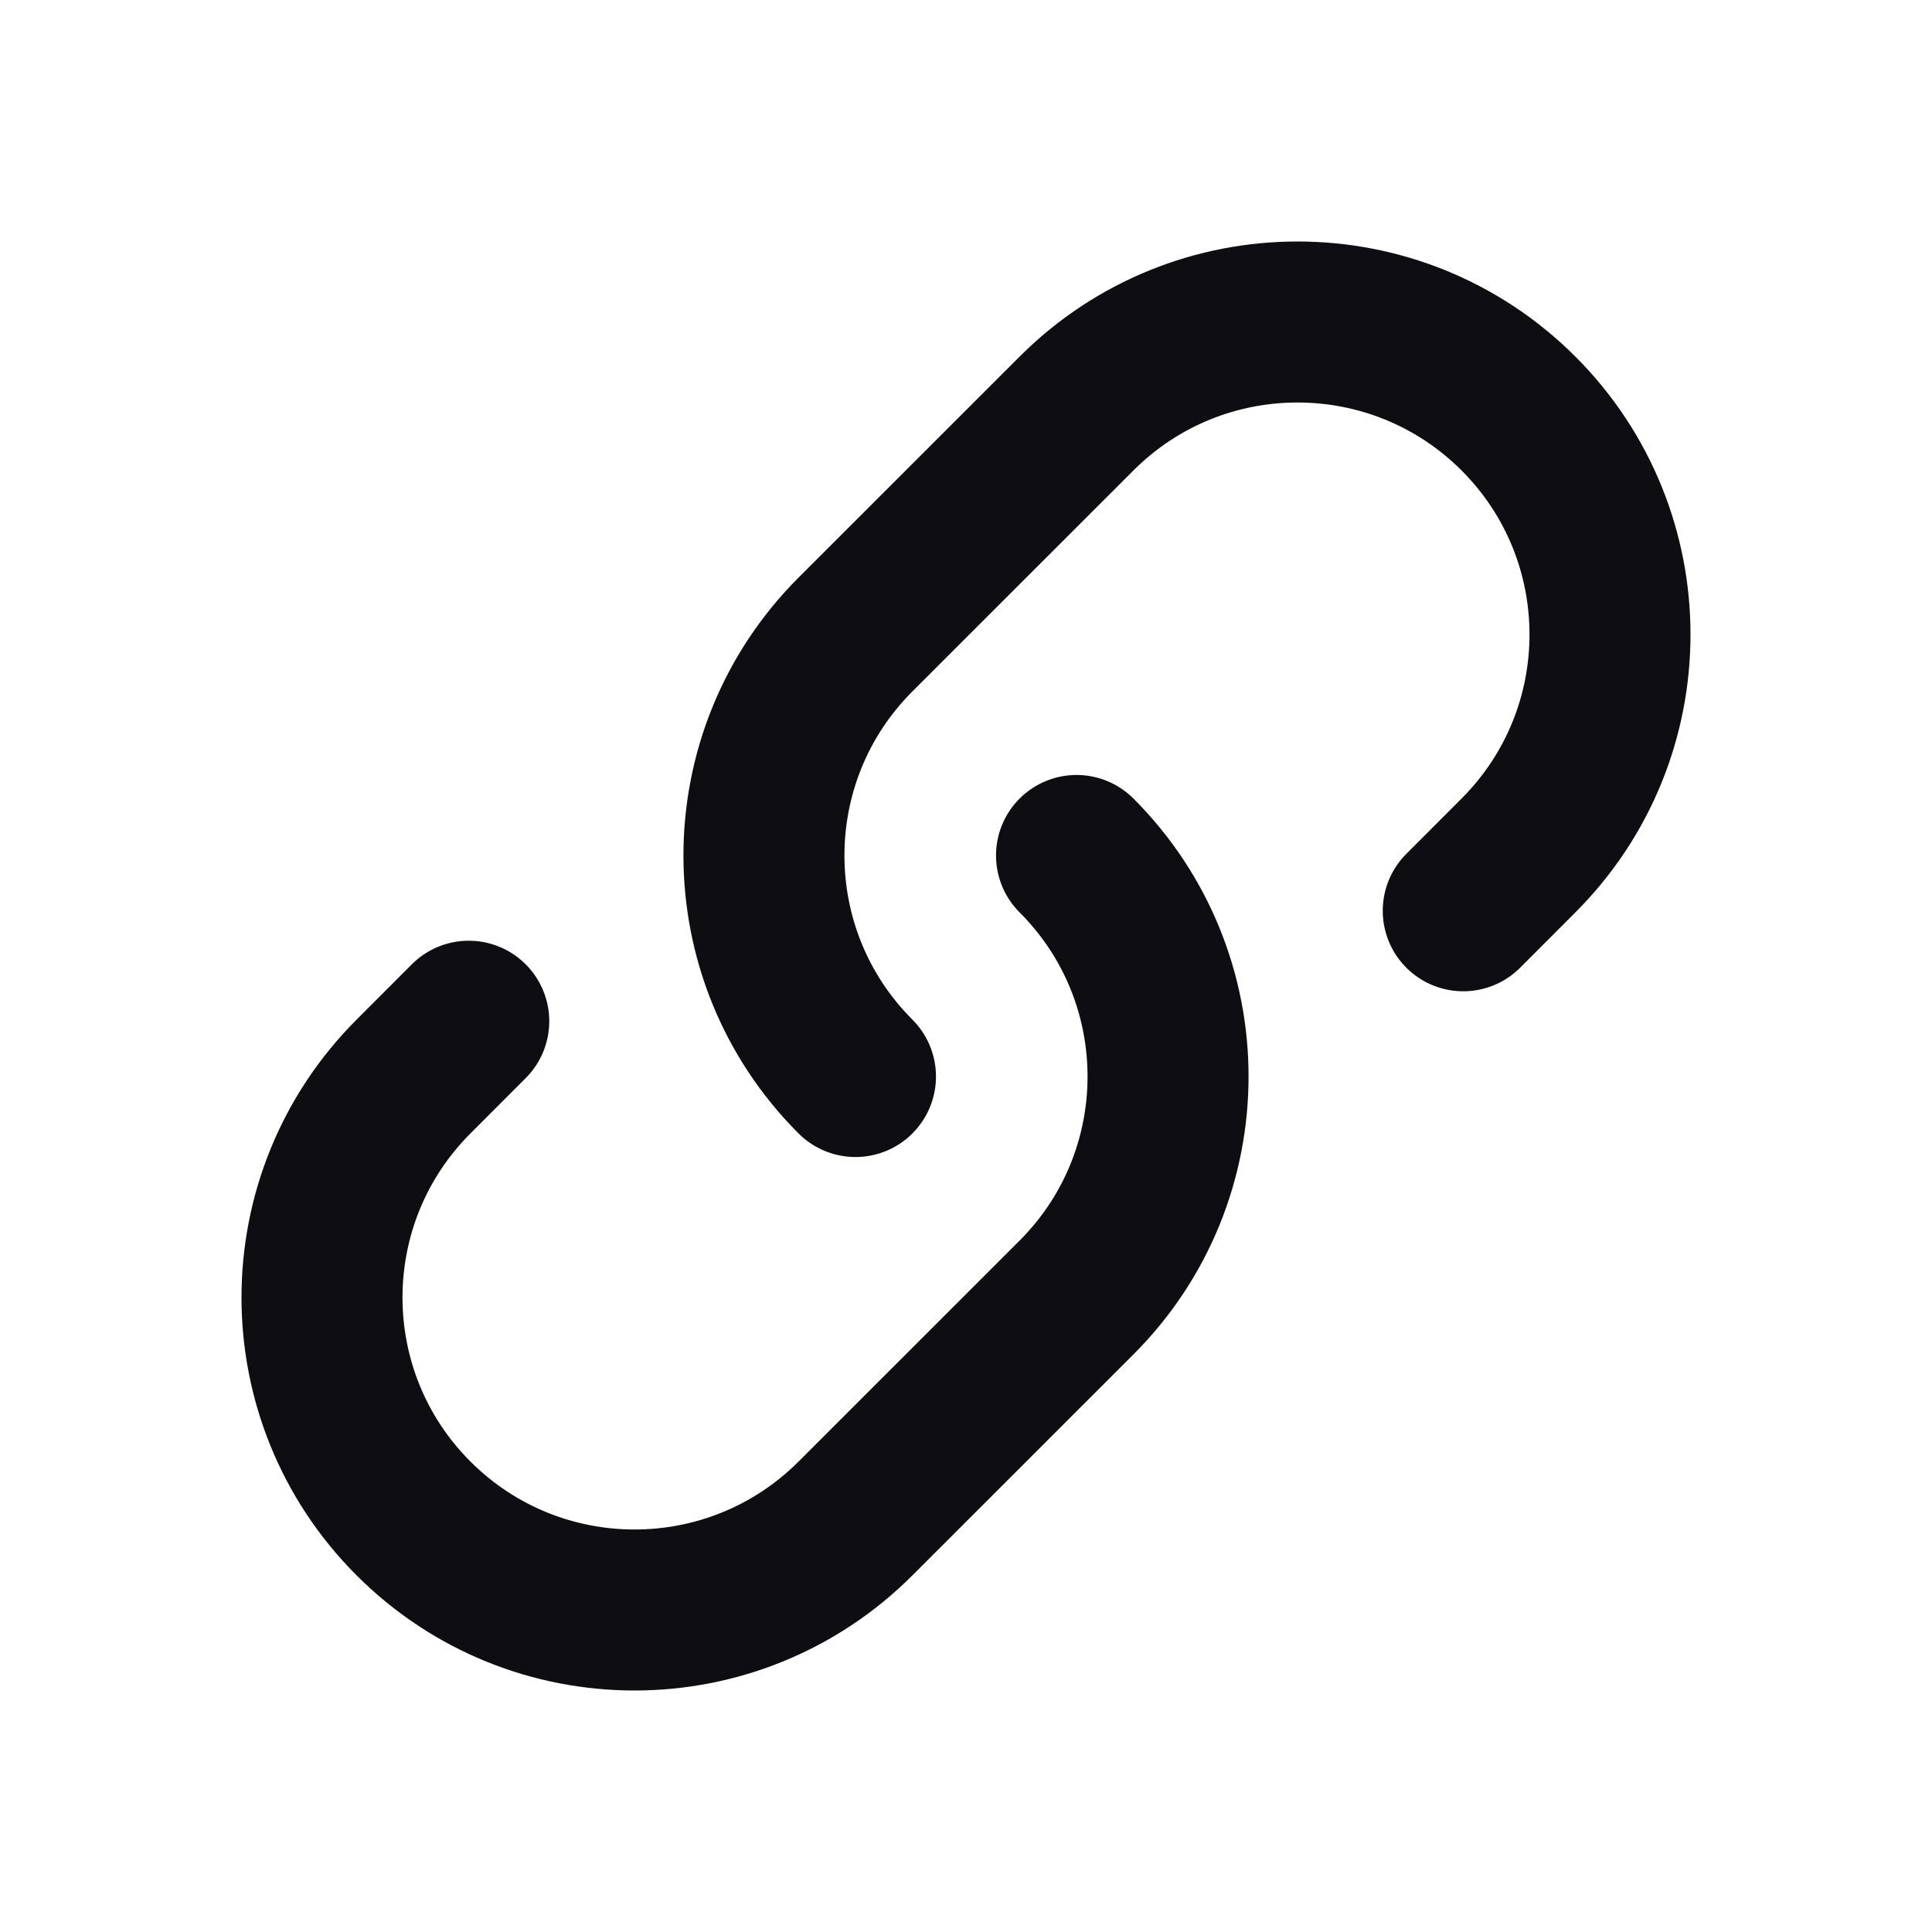 <svg width="24" height="24" viewBox="0 0 24 24" fill="none" xmlns="http://www.w3.org/2000/svg">
<path d="M5.823 12.686L5.137 13.373C3.621 14.889 3.621 17.347 5.137 18.863C6.653 20.379 9.111 20.379 10.627 18.863L13.373 16.118C14.889 14.602 14.889 12.143 13.373 10.627M18.177 11.314L18.863 10.627C20.379 9.111 20.379 6.653 18.863 5.137C17.347 3.621 14.889 3.621 13.373 5.137L10.627 7.882C9.111 9.398 9.111 11.857 10.627 13.373" stroke="#0D0D12" stroke-width="2" stroke-linecap="round"/>
</svg>

